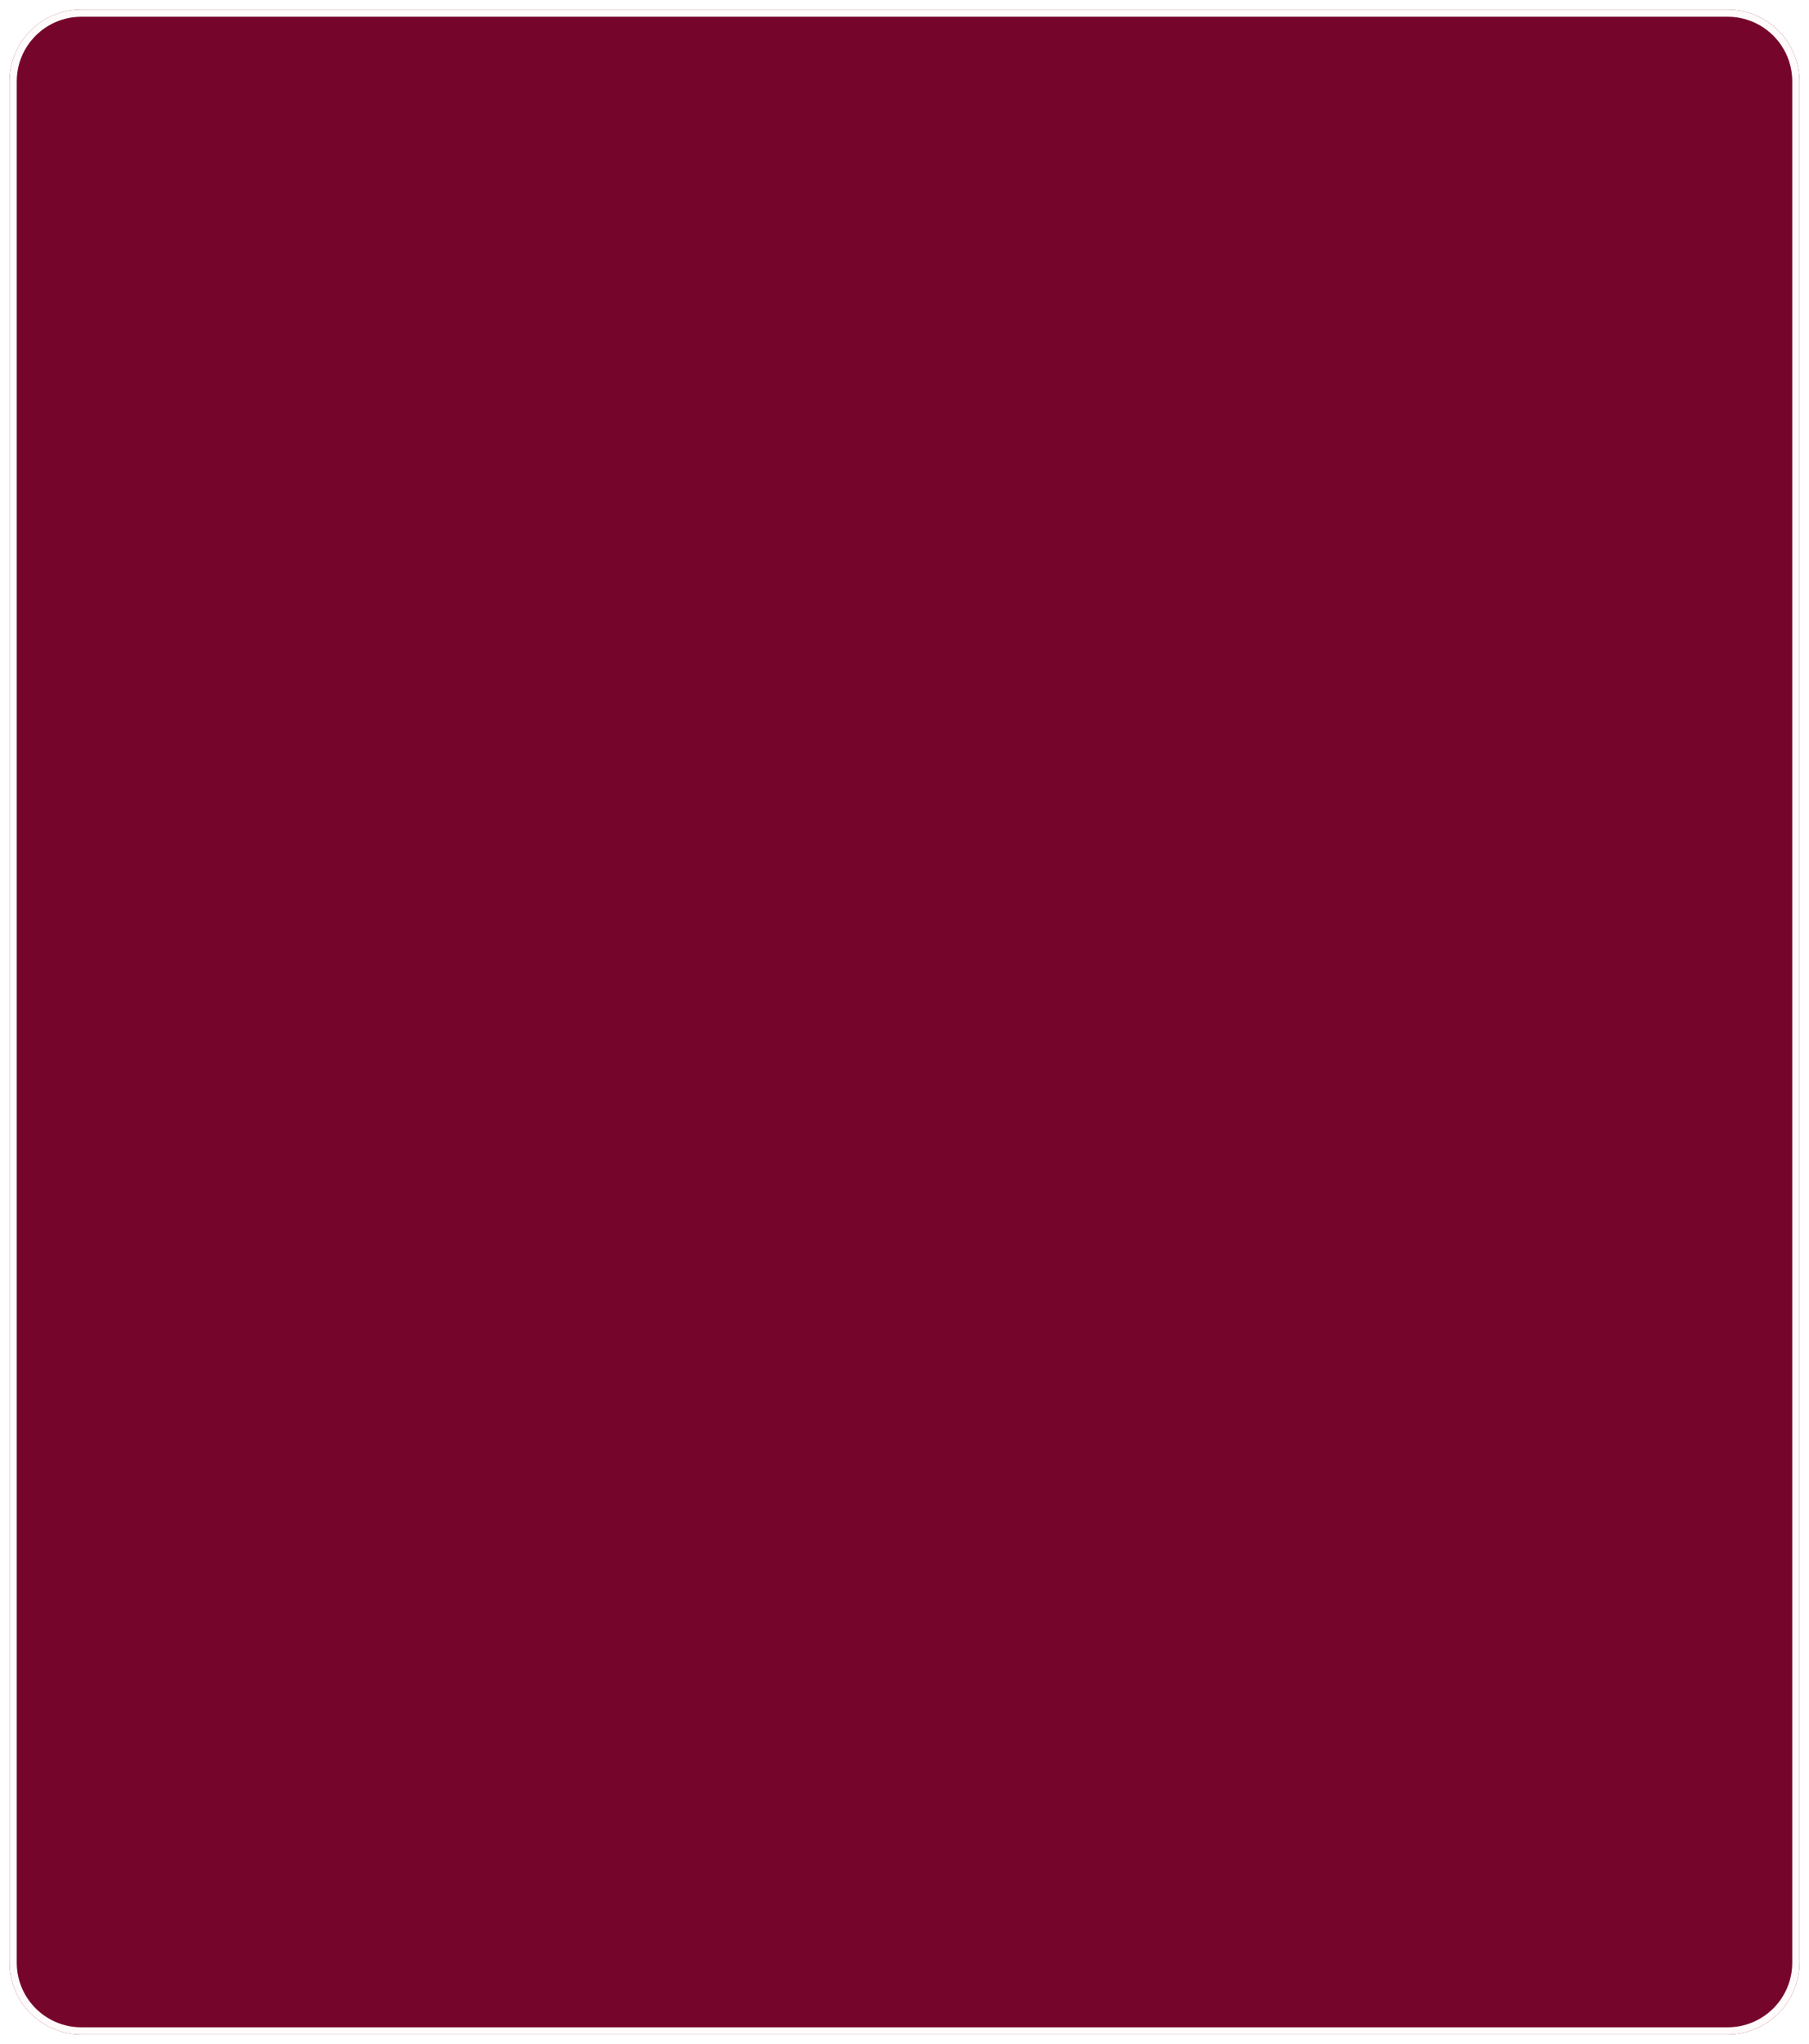 <svg width="756" height="854" viewBox="0 0 756 854" fill="none" xmlns="http://www.w3.org/2000/svg">
<g filter="url(#filter0_d_5_96)">
<path d="M4 30C4 13.431 17.431 0 34 0H722C738.569 0 752 13.431 752 30V816C752 832.569 738.569 846 722 846H34C17.431 846 4 832.569 4 816V30Z" fill="#76052B"/>
<path d="M5.5 30C5.5 14.26 18.26 1.5 34 1.5H722C737.74 1.5 750.5 14.26 750.5 30V816C750.5 831.74 737.74 844.5 722 844.5H34C18.26 844.5 5.5 831.74 5.5 816V30Z" stroke="#FFFBFB" stroke-width="3"/>
</g>
<defs>
<filter id="filter0_d_5_96" x="0" y="0" width="756" height="854" filterUnits="userSpaceOnUse" color-interpolation-filters="sRGB">
<feFlood flood-opacity="0" result="BackgroundImageFix"/>
<feColorMatrix in="SourceAlpha" type="matrix" values="0 0 0 0 0 0 0 0 0 0 0 0 0 0 0 0 0 0 127 0" result="hardAlpha"/>
<feOffset dy="4"/>
<feGaussianBlur stdDeviation="2"/>
<feComposite in2="hardAlpha" operator="out"/>
<feColorMatrix type="matrix" values="0 0 0 0 0 0 0 0 0 0 0 0 0 0 0 0 0 0 0.25 0"/>
<feBlend mode="normal" in2="BackgroundImageFix" result="effect1_dropShadow_5_96"/>
<feBlend mode="normal" in="SourceGraphic" in2="effect1_dropShadow_5_96" result="shape"/>
</filter>
</defs>
</svg>
